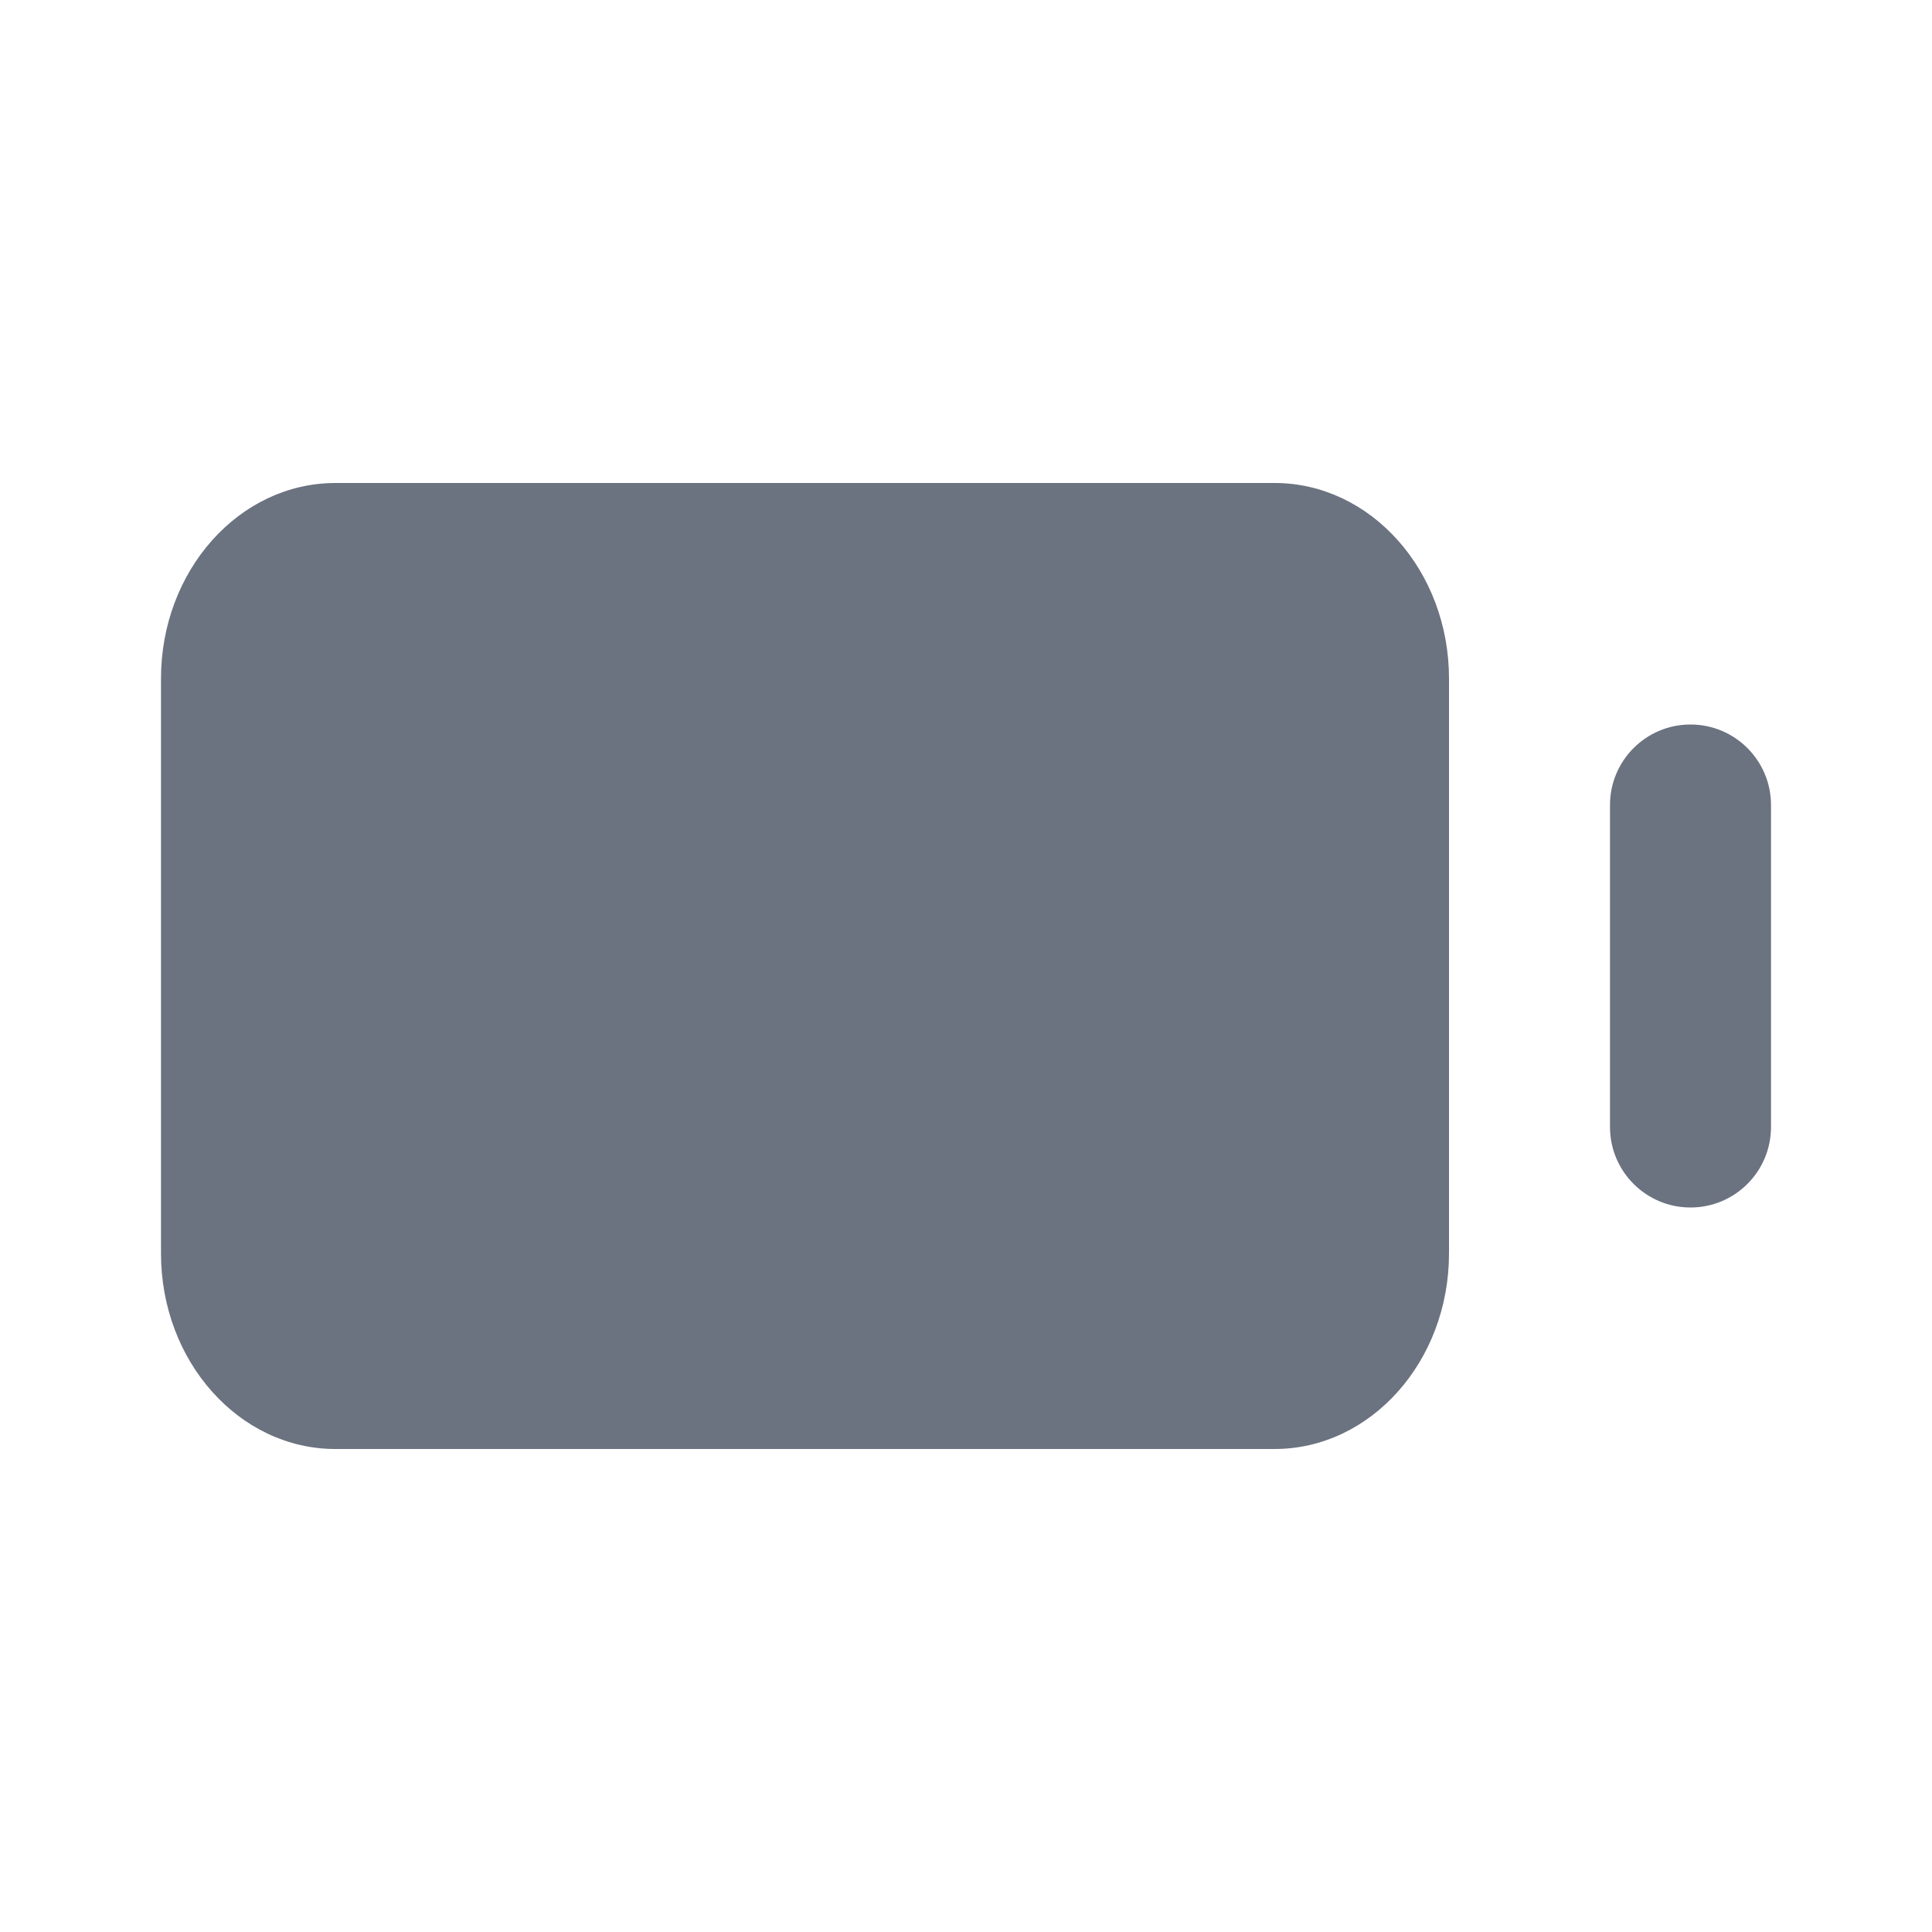 <svg fill="none" height="24" viewBox="0 0 24 24" width="24" xmlns="http://www.w3.org/2000/svg"><path clip-rule="evenodd" d="m4.166 6h11.667c1.195 0 2.167 1.089 2.167 2.429v7.142c0 1.34-.972 2.429-2.167 2.429h-11.667c-1.195 0-2.166-1.089-2.166-2.429v-7.142c0-1.34.971-2.429 2.166-2.429zm15.834 4c0-.552.448-1 1-1s1 .448 1 1v4c0 .552-.448 1-1 1s-1-.448-1-1z" fill="#6b7280" fill-rule="evenodd"/></svg>